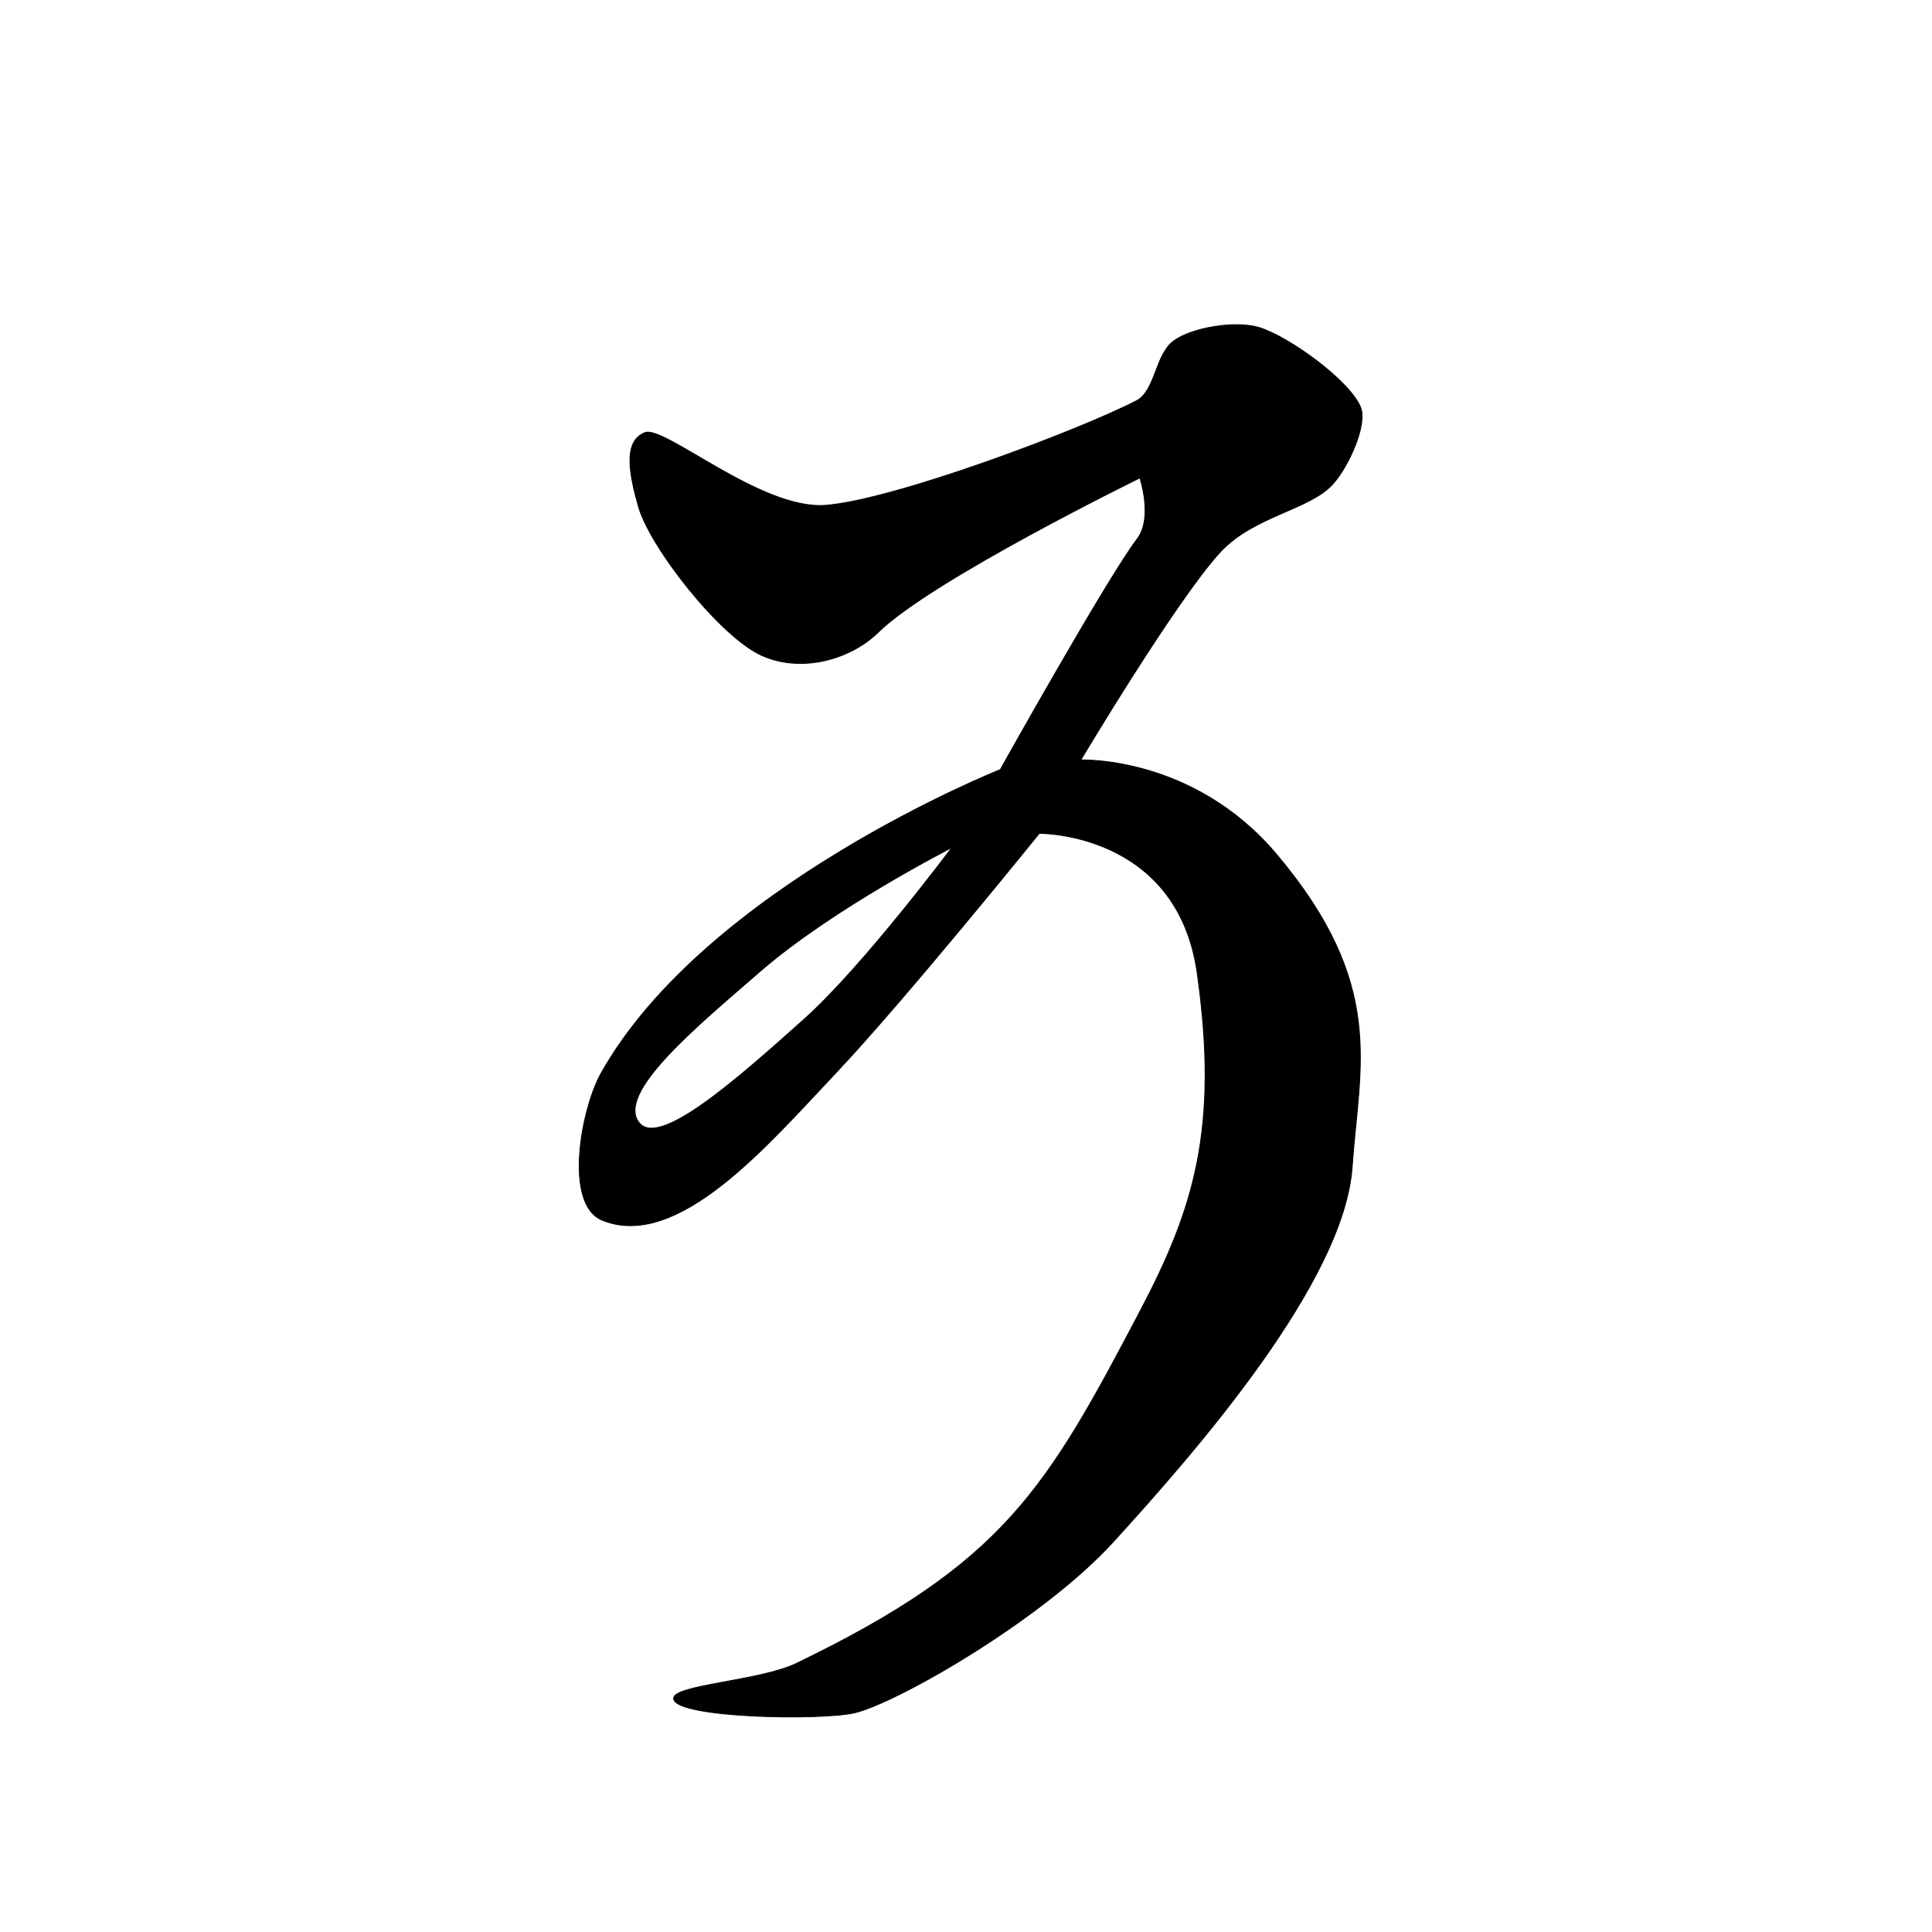<?xml version="1.0" encoding="UTF-8" standalone="no"?>
<!DOCTYPE svg PUBLIC "-//W3C//DTD SVG 1.1//EN" "http://www.w3.org/Graphics/SVG/1.1/DTD/svg11.dtd">
<svg width="100%" height="100%" viewBox="0 0 2048 2048" version="1.1" xmlns="http://www.w3.org/2000/svg" xmlns:xlink="http://www.w3.org/1999/xlink" xml:space="preserve" xmlns:serif="http://www.serif.com/" style="fill-rule:evenodd;clip-rule:evenodd;stroke-linecap:round;stroke-linejoin:round;stroke-miterlimit:1.5;">
    <g id="レイヤー1">
        <path d="M683.656,458.662C704.187,450.66 806.753,540.857 874.907,535.711C947.816,530.206 1144.12,456.179 1204.55,424.979C1224.93,414.46 1224.51,376.077 1243.99,361.612C1263.46,347.147 1309.93,339.663 1334.71,347.239C1367,357.114 1432.14,404.75 1442.5,432.487C1449.13,450.267 1430.04,493.996 1412.86,513.07C1388.18,540.48 1328.88,546.763 1293.45,585.188C1246.69,635.901 1145.57,805.668 1145.57,805.668C1145.57,805.668 1264.81,800.784 1353.28,905.792C1469.87,1044.17 1440.72,1129.51 1433.33,1236.7C1424.92,1358.73 1267.55,1538.3 1180.49,1633.92C1104.7,1717.15 950.489,1805.04 906.114,1815.55C870.915,1823.9 716.248,1821.22 714.117,1800.72C712.596,1786.1 805.368,1782.14 844.404,1763.28C1064.43,1656.98 1109.1,1579.2 1208.94,1389.21C1265.23,1282.08 1292.64,1196.72 1269.09,1031.17C1247.82,881.578 1101.65,883.346 1101.65,883.346C1101.65,883.346 959.144,1060.03 884.359,1139.04C814.398,1212.97 718.613,1326.08 638.528,1293.46C597.241,1276.64 616.094,1175.15 637.382,1137.4C748.985,939.531 1060.38,815.862 1060.38,815.862C1060.38,815.862 1173.48,613.549 1205.69,571.042C1222.46,548.903 1208.34,506.524 1208.34,506.524C1208.34,506.524 987.877,614.349 930.946,670.167C901.587,698.952 849.664,713.77 807.334,694.645C763.236,674.722 689.117,580.137 676.87,537.086C667.358,503.651 660.018,467.875 683.656,458.662ZM1009.21,898.305C1009.21,898.305 915.499,1023.95 852.796,1080.15C779.241,1146.07 699.091,1216.44 677.709,1190.42C651.894,1159.01 739.006,1087.59 805.485,1029.85C883.27,962.29 1009.21,898.305 1009.21,898.305Z" style="stroke:black;stroke-width:1px;"/>
    </g>
</svg>
